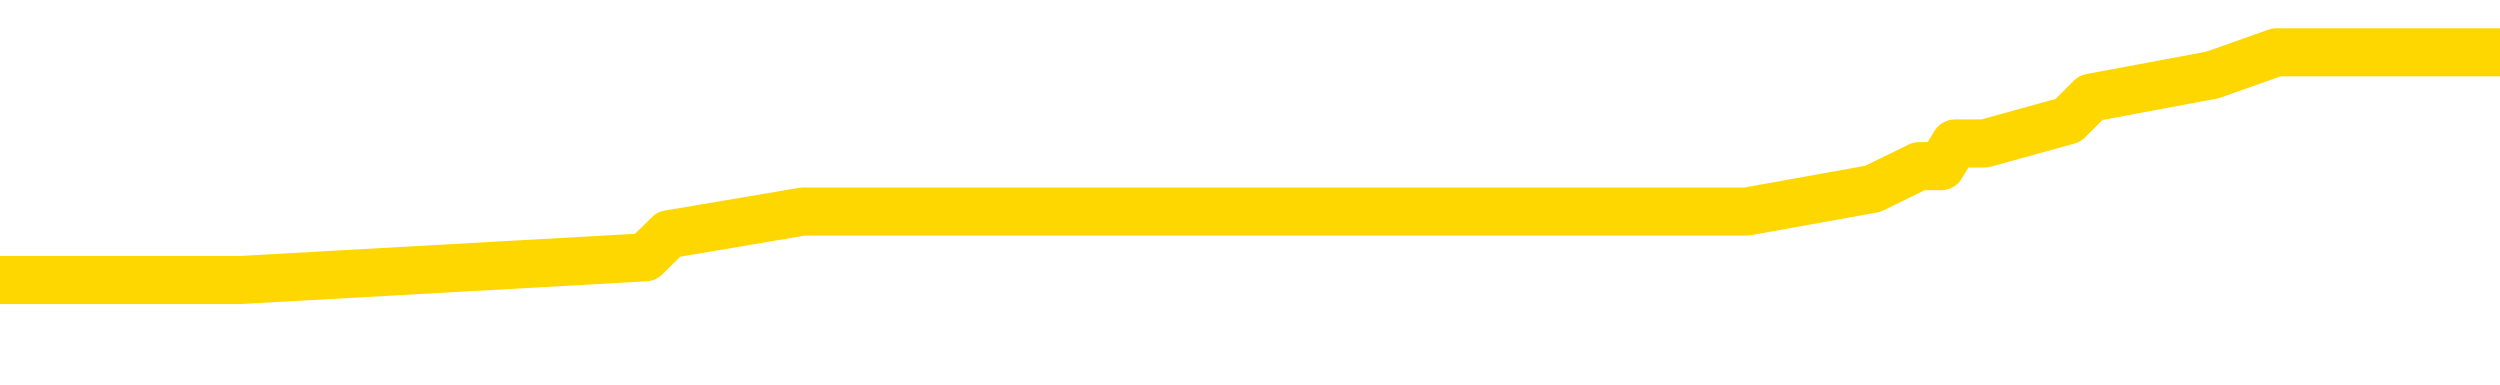<svg xmlns="http://www.w3.org/2000/svg" version="1.1" viewBox="0 0 6500 1000">
	<path fill="none" stroke="gold" stroke-width="125" stroke-linecap="round" stroke-linejoin="round" d="M0 157092  L-927606 157092 L-927421 157033 L-926931 156915 L-926638 156856 L-926326 156737 L-926092 156678 L-926038 156560 L-925979 156441 L-925826 156382 L-925786 156264 L-925653 156204 L-925360 156145 L-924820 156145 L-924209 156086 L-924162 156086 L-923521 156027 L-923488 156027 L-922963 156027 L-922830 155968 L-922440 155849 L-922112 155731 L-921994 155612 L-921783 155494 L-921066 155494 L-920496 155435 L-920389 155435 L-920215 155375 L-919993 155257 L-919592 155198 L-919566 155079 L-918638 154961 L-918551 154843 L-918468 154724 L-918398 154606 L-918101 154547 L-917949 154428 L-916059 154487 L-915958 154487 L-915696 154487 L-915402 154547 L-915261 154428 L-915012 154428 L-914976 154369 L-914818 154310 L-914354 154191 L-914101 154132 L-913889 154014 L-913638 153955 L-913289 153895 L-912361 153777 L-912268 153658 L-911857 153599 L-910686 153481 L-909497 153422 L-909405 153303 L-909377 153185 L-909111 153066 L-908812 152948 L-908684 152830 L-908646 152711 L-907832 152711 L-907448 152770 L-906387 152830 L-906326 152830 L-906061 154014 L-905589 155139 L-905397 156264 L-905133 157388 L-904797 157329 L-904661 157270 L-904206 157211 L-903462 157152 L-903445 157092 L-903279 156974 L-903211 156974 L-902695 156915 L-901667 156915 L-901470 156856 L-900982 156796 L-900620 156737 L-900211 156737 L-899826 156796 L-898122 156796 L-898024 156796 L-897952 156796 L-897891 156796 L-897706 156737 L-897370 156737 L-896729 156678 L-896653 156619 L-896591 156619 L-896405 156560 L-896325 156560 L-896148 156500 L-896129 156441 L-895899 156441 L-895511 156382 L-894622 156382 L-894583 156323 L-894495 156264 L-894467 156145 L-893459 156086 L-893309 155968 L-893285 155908 L-893152 155849 L-893113 155790 L-891854 155731 L-891796 155731 L-891257 155671 L-891204 155671 L-891157 155671 L-890762 155612 L-890623 155553 L-890423 155494 L-890276 155494 L-890112 155494 L-889835 155553 L-889476 155553 L-888924 155494 L-888279 155435 L-888020 155316 L-887866 155257 L-887465 155198 L-887425 155139 L-887305 155079 L-887243 155139 L-887229 155139 L-887135 155139 L-886842 155079 L-886691 154843 L-886360 154724 L-886282 154606 L-886207 154547 L-885980 154369 L-885914 154251 L-885686 154132 L-885633 154014 L-885469 153955 L-884463 153895 L-884280 153836 L-883729 153777 L-883336 153658 L-882938 153599 L-882088 153481 L-882010 153422 L-881431 153362 L-880989 153362 L-880748 153303 L-880591 153303 L-880190 153185 L-880170 153185 L-879725 153126 L-879319 153066 L-879184 152948 L-879008 152830 L-878872 152711 L-878622 152593 L-877622 152534 L-877540 152474 L-877404 152415 L-877366 152356 L-876476 152297 L-876260 152238 L-875817 152178 L-875699 152119 L-875643 152060 L-874966 152060 L-874866 152001 L-874837 152001 L-873495 151941 L-873090 151882 L-873050 151823 L-872122 151764 L-872024 151705 L-871891 151645 L-871486 151586 L-871460 151527 L-871367 151468 L-871151 151409 L-870740 151290 L-869586 151172 L-869295 151053 L-869266 150935 L-868658 150876 L-868408 150757 L-868388 150698 L-867459 150639 L-867407 150521 L-867285 150461 L-867267 150343 L-867112 150284 L-866936 150165 L-866800 150106 L-866743 150047 L-866635 149988 L-866550 149928 L-866317 149869 L-866242 149810 L-865933 149751 L-865816 149692 L-865646 149632 L-865555 149573 L-865452 149573 L-865429 149514 L-865352 149514 L-865254 149396 L-864887 149336 L-864782 149277 L-864279 149218 L-863827 149159 L-863789 149100 L-863765 149040 L-863724 148981 L-863595 148922 L-863494 148863 L-863053 148804 L-862771 148744 L-862178 148685 L-862048 148626 L-861773 148507 L-861621 148448 L-861468 148389 L-861383 148271 L-861305 148211 L-861119 148152 L-861068 148152 L-861040 148093 L-860961 148034 L-860938 147975 L-860654 147856 L-860051 147738 L-859055 147679 L-858757 147619 L-858024 147560 L-857779 147501 L-857689 147442 L-857112 147383 L-856413 147323 L-855661 147264 L-855343 147205 L-854960 147087 L-854883 147027 L-854248 146968 L-854063 146909 L-853975 146909 L-853845 146909 L-853533 146850 L-853483 146791 L-853341 146731 L-853320 146672 L-852352 146613 L-851806 146554 L-851328 146554 L-851267 146554 L-850943 146554 L-850922 146494 L-850860 146494 L-850649 146435 L-850573 146376 L-850518 146317 L-850496 146258 L-850456 146198 L-850441 146139 L-849683 146080 L-849667 146021 L-848867 145962 L-848715 145902 L-847810 145843 L-847304 145784 L-847074 145666 L-847033 145666 L-846918 145606 L-846741 145547 L-845987 145606 L-845852 145547 L-845688 145488 L-845370 145429 L-845194 145310 L-844172 145192 L-844148 145074 L-843897 145014 L-843684 144896 L-843050 144837 L-842812 144718 L-842780 144600 L-842602 144481 L-842521 144363 L-842432 144304 L-842367 144185 L-841927 144067 L-841904 144008 L-841363 143949 L-841107 143889 L-840612 143830 L-839735 143771 L-839698 143712 L-839645 143653 L-839604 143593 L-839487 143534 L-839210 143475 L-839003 143357 L-838806 143238 L-838783 143120 L-838733 143001 L-838693 142942 L-838615 142883 L-838018 142764 L-837958 142705 L-837854 142646 L-837700 142587 L-837068 142528 L-836388 142468 L-836085 142350 L-835738 142291 L-835540 142232 L-835492 142113 L-835172 142054 L-834544 141995 L-834397 141936 L-834361 141876 L-834303 141817 L-834227 141699 L-833985 141699 L-833897 141640 L-833803 141580 L-833509 141521 L-833375 141462 L-833315 141403 L-833278 141284 L-833006 141284 L-832000 141225 L-831824 141166 L-831773 141166 L-831481 141107 L-831288 140988 L-830955 140929 L-830449 140870 L-829887 140751 L-829872 140633 L-829855 140574 L-829755 140455 L-829640 140337 L-829601 140219 L-829563 140159 L-829498 140159 L-829470 140100 L-829331 140159 L-829038 140159 L-828988 140159 L-828883 140159 L-828618 140100 L-828153 140041 L-828009 140041 L-827954 139923 L-827897 139863 L-827706 139804 L-827341 139745 L-827126 139745 L-826932 139745 L-826874 139745 L-826815 139626 L-826661 139567 L-826391 139508 L-825961 139804 L-825946 139804 L-825869 139745 L-825804 139686 L-825675 139271 L-825652 139212 L-825368 139153 L-825320 139094 L-825265 139034 L-824803 138975 L-824764 138975 L-824723 138916 L-824533 138857 L-824053 138798 L-823566 138738 L-823549 138679 L-823511 138620 L-823255 138561 L-823177 138442 L-822947 138383 L-822931 138265 L-822637 138146 L-822195 138087 L-821748 138028 L-821243 137969 L-821089 137910 L-820803 137850 L-820763 137732 L-820432 137673 L-820210 137613 L-819693 137495 L-819617 137436 L-819369 137317 L-819175 137199 L-819115 137140 L-818338 137081 L-818264 137081 L-818034 137021 L-818017 137021 L-817955 136962 L-817760 136903 L-817295 136903 L-817272 136844 L-817142 136844 L-815842 136844 L-815825 136844 L-815748 136785 L-815654 136785 L-815437 136785 L-815285 136725 L-815107 136785 L-815052 136844 L-814766 136903 L-814726 136903 L-814356 136903 L-813916 136903 L-813733 136903 L-813412 136844 L-813117 136844 L-812671 136725 L-812599 136666 L-812137 136548 L-811699 136489 L-811517 136429 L-810063 136311 L-809931 136252 L-809474 136133 L-809248 136074 L-808861 135956 L-808345 135837 L-807391 135719 L-806596 135600 L-805922 135541 L-805496 135423 L-805185 135364 L-804955 135186 L-804272 135008 L-804259 134831 L-804049 134594 L-804027 134535 L-803853 134416 L-802903 134357 L-802634 134239 L-801819 134179 L-801509 134061 L-801471 134002 L-801414 133883 L-800797 133824 L-800159 133706 L-798533 133647 L-797859 133587 L-797217 133587 L-797140 133587 L-797083 133587 L-797048 133587 L-797019 133528 L-796907 133410 L-796890 133351 L-796867 133291 L-796713 133232 L-796660 133114 L-796582 133055 L-796463 132995 L-796365 132936 L-796248 132877 L-795978 132759 L-795708 132699 L-795691 132581 L-795491 132522 L-795344 132403 L-795117 132344 L-794983 132285 L-794674 132226 L-794615 132166 L-794261 132048 L-793913 131989 L-793812 131930 L-793748 131811 L-793688 131752 L-793303 131634 L-792922 131574 L-792818 131515 L-792558 131456 L-792287 131338 L-792127 131278 L-792095 131219 L-792033 131160 L-791892 131101 L-791708 131042 L-791663 130982 L-791375 130982 L-791359 130923 L-791126 130923 L-791065 130864 L-791027 130864 L-790447 130805 L-790313 130746 L-790290 130509 L-790272 130094 L-790254 129621 L-790238 129147 L-790214 128673 L-790198 128318 L-790176 127904 L-790160 127489 L-790136 127252 L-790120 127015 L-790098 126838 L-790081 126719 L-790032 126542 L-789960 126364 L-789925 126068 L-789902 125831 L-789866 125595 L-789825 125358 L-789788 125239 L-789772 125002 L-789748 124825 L-789711 124706 L-789694 124529 L-789670 124410 L-789653 124292 L-789634 124174 L-789618 124055 L-789589 123878 L-789563 123700 L-789518 123641 L-789501 123522 L-789459 123463 L-789411 123345 L-789341 123226 L-789325 123108 L-789309 122989 L-789247 122930 L-789208 122871 L-789169 122812 L-789003 122753 L-788938 122693 L-788922 122634 L-788877 122516 L-788819 122457 L-788606 122397 L-788573 122338 L-788531 122279 L-788452 122220 L-787915 122161 L-787837 122101 L-787733 121983 L-787644 121924 L-787468 121865 L-787117 121805 L-786961 121746 L-786524 121687 L-786367 121628 L-786237 121568 L-785533 121450 L-785332 121391 L-784371 121272 L-783889 121213 L-783790 121213 L-783698 121154 L-783453 121095 L-783379 121036 L-782937 120917 L-782841 120858 L-782825 120799 L-782809 120740 L-782785 120680 L-782319 120621 L-782102 120562 L-781962 120503 L-781668 120444 L-781580 120384 L-781538 120325 L-781509 120266 L-781336 120207 L-781277 120148 L-781201 120088 L-781120 120029 L-781050 120029 L-780741 119970 L-780656 119911 L-780442 119851 L-780407 119792 L-779724 119733 L-779625 119674 L-779420 119615 L-779373 119555 L-779095 119496 L-779033 119437 L-779016 119319 L-778938 119259 L-778630 119141 L-778605 119082 L-778551 118963 L-778529 118904 L-778406 118845 L-778270 118727 L-778026 118667 L-777901 118667 L-777254 118608 L-777238 118608 L-777213 118608 L-777033 118490 L-776957 118431 L-776865 118371 L-776437 118312 L-776021 118253 L-775628 118134 L-775550 118075 L-775531 118016 L-775167 117957 L-774931 117898 L-774703 117838 L-774390 117779 L-774312 117720 L-774231 117602 L-774053 117483 L-774037 117424 L-773772 117306 L-773692 117246 L-773462 117187 L-773236 117128 L-772920 117128 L-772745 117069 L-772384 117069 L-771992 117010 L-771922 116891 L-771859 116832 L-771718 116714 L-771667 116654 L-771565 116536 L-771063 116477 L-770866 116417 L-770619 116358 L-770434 116299 L-770134 116240 L-770058 116181 L-769892 116062 L-769008 116003 L-768979 115885 L-768856 115766 L-768277 115707 L-768199 115648 L-767486 115648 L-767174 115648 L-766961 115648 L-766944 115648 L-766558 115648 L-766033 115529 L-765586 115470 L-765257 115411 L-765104 115352 L-764778 115352 L-764600 115293 L-764518 115293 L-764312 115174 L-764137 115115 L-763208 115056 L-762318 114997 L-762279 114937 L-762051 114937 L-761672 114878 L-760884 114819 L-760650 114760 L-760574 114701 L-760217 114641 L-759645 114523 L-759378 114464 L-758991 114404 L-758888 114404 L-758718 114404 L-758099 114404 L-757888 114404 L-757580 114404 L-757527 114345 L-757400 114286 L-757347 114227 L-757227 114168 L-756891 114049 L-755932 113990 L-755801 113872 L-755599 113812 L-754968 113753 L-754656 113694 L-754242 113635 L-754215 113576 L-754070 113516 L-753650 113457 L-752317 113457 L-752270 113398 L-752142 113280 L-752125 113220 L-751547 113102 L-751341 113043 L-751311 112984 L-751271 112924 L-751213 112865 L-751176 112806 L-751097 112747 L-750954 112687 L-750500 112628 L-750382 112569 L-750097 112510 L-749724 112451 L-749628 112391 L-749301 112332 L-748946 112273 L-748776 112214 L-748729 112155 L-748620 112095 L-748531 112036 L-748503 111977 L-748427 111859 L-748123 111799 L-748090 111681 L-748018 111622 L-747650 111563 L-747315 111503 L-747234 111503 L-747014 111444 L-746843 111385 L-746815 111326 L-746318 111267 L-745769 111148 L-744888 111089 L-744790 110970 L-744713 110911 L-744438 110852 L-744191 110734 L-744117 110674 L-744055 110556 L-743937 110497 L-743894 110438 L-743784 110378 L-743707 110260 L-743007 110201 L-742761 110142 L-742721 110082 L-742565 110023 L-741966 110023 L-741739 110023 L-741647 110023 L-741172 110023 L-740574 109905 L-740055 109846 L-740034 109786 L-739888 109727 L-739568 109727 L-739026 109727 L-738794 109727 L-738624 109727 L-738137 109668 L-737910 109609 L-737825 109550 L-737479 109490 L-737153 109490 L-736630 109431 L-736302 109372 L-735702 109313 L-735504 109194 L-735452 109135 L-735412 109076 L-735130 109017 L-734446 108898 L-734136 108839 L-734111 108721 L-733920 108661 L-733697 108602 L-733611 108543 L-732947 108425 L-732923 108365 L-732701 108247 L-732371 108188 L-732019 108069 L-731814 108010 L-731582 107892 L-731324 107833 L-731134 107714 L-731087 107655 L-730860 107596 L-730825 107537 L-730669 107477 L-730454 107418 L-730281 107359 L-730190 107300 L-729913 107240 L-729669 107181 L-729354 107122 L-728928 107122 L-728890 107122 L-728407 107122 L-728174 107122 L-727962 107063 L-727736 107004 L-727186 107004 L-726939 106944 L-726105 106944 L-726049 106885 L-726027 106826 L-725869 106767 L-725408 106708 L-725367 106648 L-725027 106530 L-724894 106471 L-724671 106412 L-724099 106352 L-723627 106293 L-723432 106234 L-723240 106175 L-723050 106116 L-722948 106056 L-722580 105997 L-722534 105938 L-722452 105879 L-721159 105820 L-721110 105760 L-720842 105760 L-720697 105760 L-720146 105760 L-720029 105701 L-719948 105642 L-719588 105583 L-719365 105523 L-719083 105464 L-718754 105346 L-718246 105287 L-718134 105227 L-718055 105168 L-717891 105109 L-717596 105109 L-717128 105109 L-716931 105168 L-716880 105168 L-716231 105109 L-716109 105050 L-715655 105050 L-715619 104991 L-715151 104931 L-715040 104872 L-715024 104813 L-714807 104813 L-714627 104754 L-714095 104754 L-713065 104754 L-712866 104695 L-712408 104635 L-711459 104517 L-711361 104458 L-711007 104339 L-710946 104280 L-710932 104221 L-710896 104162 L-710527 104103 L-710407 104043 L-710165 103984 L-710001 103925 L-709814 103866 L-709693 103806 L-708622 103688 L-707764 103629 L-707552 103510 L-707455 103451 L-707280 103333 L-706947 103274 L-706875 103214 L-706818 103155 L-706642 103155 L-706254 103096 L-706018 103037 L-705907 102978 L-705790 102918 L-704809 102859 L-704784 102800 L-704189 102682 L-704157 102682 L-704008 102622 L-703724 102563 L-702812 102563 L-701866 102563 L-701713 102504 L-701610 102504 L-701479 102445 L-701336 102386 L-701309 102326 L-701195 102267 L-700977 102208 L-700295 102149 L-700166 102089 L-699863 102030 L-699623 101912 L-699290 101853 L-698651 101793 L-698309 101675 L-698247 101616 L-698091 101616 L-697170 101616 L-696699 101616 L-696656 101616 L-696643 101557 L-696602 101497 L-696580 101438 L-696553 101379 L-696409 101320 L-695986 101261 L-695651 101261 L-695460 101201 L-695031 101201 L-694844 101142 L-694455 101024 L-693920 100965 L-693548 100905 L-693526 100905 L-693276 100846 L-693158 100787 L-693082 100728 L-692946 100669 L-692907 100609 L-692827 100550 L-692433 100491 L-691937 100432 L-691825 100313 L-691652 100254 L-691344 100195 L-690896 100136 L-690573 100076 L-690431 99958 L-690004 99840 L-689850 99721 L-689795 99603 L-688981 99544 L-688962 99484 L-688590 99425 L-688533 99425 L-687404 99366 L-687336 99366 L-686778 99307 L-686583 99248 L-686447 99188 L-686213 99129 L-685866 99070 L-685832 98952 L-685796 98892 L-685728 98774 L-685379 98715 L-685207 98656 L-684722 98596 L-684706 98537 L-684381 98478 L-684223 98419 L-683082 98300 L-683058 98241 L-682866 98123 L-682672 98063 L-682422 98004 L-682405 97945 L-681385 97886 L-681087 97827 L-681012 97767 L-680875 97649 L-680700 97590 L-680123 97471 L-679907 97412 L-679844 97353 L-679713 97294 L-679676 97175 L-679153 97116 L-679015 120444 L-679001 120444 L-678978 120444 L-678957 120444 L-678730 97057 L-677954 97057 L-677913 97057 L-677545 97057 L-677467 96998 L-677415 96939 L-676742 96879 L-675999 96820 L-675574 96820 L-675127 96761 L-674065 96702 L-673753 96583 L-673343 96583 L-673271 96524 L-672747 96524 L-672652 96524 L-672634 96524 L-672190 96465 L-672004 96346 L-671224 96228 L-670552 96169 L-670139 95991 L-669908 95873 L-669767 95814 L-669685 95695 L-669665 95636 L-669589 95636 L-669461 95577 L-669144 95636 L-668920 95636 L-668595 95577 L-668533 95577 L-668163 95577 L-668130 95577 L-667921 95577 L-667253 95577 L-667176 95577 L-667018 95458 L-666907 95458 L-666581 95399 L-666426 95340 L-666085 95340 L-666028 95222 L-665690 95103 L-665486 95044 L-665433 94925 L-664057 94866 L-663927 94807 L-663494 94748 L-663173 94689 L-662346 94570 L-662222 94511 L-661491 94393 L-661336 94274 L-661295 94215 L-661241 94156 L-661218 94097 L-661104 94037 L-660807 93978 L-660518 93919 L-660463 93860 L-660343 93801 L-660312 93741 L-660213 93682 L-659769 93682 L-659617 93623 L-658782 93623 L-658240 93564 L-657905 93564 L-657890 93505 L-657814 93445 L-657698 93386 L-657503 93327 L-657239 93268 L-656404 93208 L-656308 93149 L-655786 93090 L-655745 93031 L-655645 92972 L-654817 92972 L-654682 92912 L-654343 92912 L-653789 92853 L-653410 92794 L-653247 92735 L-652937 92676 L-652124 92616 L-651818 92557 L-651550 92557 L-651228 92557 L-650907 92616 L-650632 92616 L-649803 92498 L-649708 92439 L-649615 92261 L-649511 92084 L-649124 91906 L-648644 91788 L-648628 91728 L-648509 91669 L-648141 91551 L-648046 91492 L-647212 91373 L-647135 91314 L-646836 91255 L-646745 91195 L-646338 91077 L-646228 90959 L-645528 90899 L-645055 90840 L-644995 90781 L-644776 90663 L-644502 90603 L-644390 90544 L-643362 90485 L-642976 90426 L-642956 90367 L-642623 90307 L-642378 90248 L-641945 90189 L-641835 90130 L-641717 90071 L-641265 89952 L-640675 89893 L-640338 89834 L-638446 89775 L-638332 89656 L-638120 89597 L-636802 89538 L-636695 76216 L-636629 63072 L-636593 50935 L-636531 50935 L-636032 64138 L-635357 77164 L-635335 89182 L-635064 89064 L-634096 89064 L-633407 89005 L-633245 88946 L-632704 88886 L-632615 88827 L-631595 88768 L-630648 88650 L-630282 88709 L-630179 88768 L-629591 88768 L-629531 88768 L-629431 88709 L-628991 88590 L-628883 88531 L-628442 88472 L-627442 88294 L-627185 88117 L-627082 87939 L-626952 87821 L-626586 87702 L-626005 87584 L-625974 87525 L-625658 87465 L-623675 87406 L-623560 87347 L-623492 87347 L-623133 87288 L-621515 87229 L-621337 87229 L-621193 87229 L-620370 87288 L-620318 87347 L-620263 87347 L-619829 87347 L-618849 87406 L-618775 87406 L-617690 87347 L-617477 87347 L-616761 87229 L-616372 87169 L-616154 87051 L-615834 86933 L-615340 86814 L-615213 86755 L-614984 86637 L-614751 86518 L-614692 86459 L-614403 86400 L-614131 86281 L-613101 86222 L-611436 86163 L-611016 86104 L-610879 86044 L-610723 86044 L-610418 85985 L-610190 85867 L-610031 85808 L-609872 85689 L-609703 85571 L-609655 85512 L-609602 85452 L-609580 85452 L-609194 85393 L-608944 85393 L-608674 85393 L-608513 85393 L-608424 85393 L-606765 85393 L-606600 85452 L-606220 85393 L-605760 85393 L-605150 85275 L-604057 85216 L-603626 85156 L-603595 85097 L-603532 85038 L-603515 84979 L-601811 84920 L-601769 84860 L-601303 84801 L-601116 84742 L-601084 84624 L-600488 84564 L-600439 84505 L-600116 84446 L-600065 84387 L-599855 84328 L-599837 84268 L-599570 84150 L-599518 84091 L-599049 84031 L-598538 83913 L-598460 83913 L-598166 83854 L-598149 83795 L-598110 83735 L-598039 83676 L-597882 83617 L-596936 83617 L-596880 83617 L-596359 83617 L-596166 83558 L-596065 83558 L-595839 83499 L-595330 83499 L-594942 85097 L-594872 85097 L-594524 85038 L-594167 84979 L-593038 83262 L-592986 83143 L-592760 83084 L-592726 83025 L-592601 82907 L-592503 82907 L-592238 82907 L-591498 82966 L-590919 82966 L-590626 82966 L-589920 82966 L-589741 82907 L-589718 82907 L-589082 82847 L-588771 82788 L-588374 82788 L-588345 82729 L-588324 82670 L-588170 82611 L-587485 82611 L-587468 82611 L-587128 82611 L-586856 82551 L-586818 82492 L-586762 82374 L-586740 82314 L-586669 82255 L-586337 82196 L-586230 82137 L-586202 82018 L-586004 81959 L-585851 81900 L-584983 81841 L-584420 81722 L-584404 81722 L-584303 81663 L-584201 81722 L-584054 81722 L-583976 81722 L-583938 81663 L-583883 81604 L-583809 81545 L-583664 81486 L-583183 81486 L-582778 81426 L-581912 81486 L-581892 81486 L-581634 81486 L-581558 81486 L-581529 81426 L-581518 81308 L-581501 81249 L-581208 81190 L-581169 81130 L-581097 81071 L-581023 81012 L-580818 80953 L-580658 80775 L-580357 80597 L-580279 80361 L-580262 80183 L-580046 80065 L-579815 80065 L-579705 80124 L-579335 80183 L-579177 80183 L-578945 80183 L-578777 80183 L-578632 80124 L-578500 80065 L-577224 79946 L-576820 79828 L-576760 79769 L-576643 79650 L-576218 79591 L-576202 79473 L-576140 79413 L-575867 79295 L-575755 79236 L-575472 79117 L-575195 79058 L-574770 78940 L-574747 78880 L-574669 78821 L-574544 78762 L-573957 78703 L-573566 78644 L-573230 78584 L-572641 78525 L-572539 78525 L-572369 78466 L-572232 78466 L-571405 78407 L-570219 78348 L-570183 78288 L-570128 78288 L-569907 78229 L-569702 78229 L-569548 78229 L-569291 78170 L-569214 78111 L-568672 78052 L-568635 77992 L-568387 77933 L-567999 77874 L-567173 77815 L-566815 77756 L-566505 77756 L-566247 77696 L-566023 77637 L-565617 77578 L-565500 77519 L-565317 77460 L-565264 77460 L-565075 77400 L-564905 77341 L-564876 77282 L-564595 77223 L-564285 77164 L-564147 77104 L-563837 77045 L-563643 77045 L-563628 76986 L-562908 76986 L-562775 76867 L-562477 76808 L-562387 76749 L-561786 76749 L-561748 76690 L-561669 76631 L-561049 76571 L-560898 76453 L-560857 76394 L-560546 76335 L-560355 76275 L-560162 76157 L-560106 76039 L-559797 75979 L-559745 75920 L-559690 75979 L-559665 75979 L-559540 75979 L-558729 75920 L-558653 75861 L-558112 75802 L-557843 75743 L-557184 75683 L-556276 75624 L-556035 75565 L-555503 75506 L-555286 75447 L-554178 75506 L-554128 75506 L-553352 75506 L-552804 75447 L-552693 75387 L-552541 75269 L-552485 75210 L-552320 75150 L-551943 75091 L-551495 75032 L-551440 74973 L-551286 74914 L-550606 74854 L-550386 74795 L-549868 74736 L-549019 74618 L-549003 74558 L-547212 74499 L-546658 74440 L-546540 74381 L-545535 74322 L-545498 74262 L-545265 74262 L-545173 74262 L-545133 74262 L-544801 74203 L-544449 74144 L-544184 74026 L-543897 73966 L-543586 73848 L-543332 73730 L-543238 73670 L-542748 73611 L-542541 73552 L-541975 73493 L-541861 73552 L-541510 73493 L-541458 73493 L-541418 73493 L-540815 73374 L-540081 73256 L-539500 73137 L-539264 73019 L-538724 72841 L-538571 72723 L-538070 72664 L-537860 72545 L-537837 72545 L-537778 72486 L-536816 72486 L-536638 72427 L-536196 72368 L-536172 72249 L-536017 72190 L-535935 72190 L-535785 72249 L-535138 72249 L-535088 72190 L-533968 72131 L-532984 72072 L-532923 72013 L-532202 71953 L-531337 71894 L-530958 71835 L-530740 71835 L-529980 71776 L-529928 71716 L-529619 71598 L-528767 71598 L-528574 71539 L-528398 71480 L-528173 71480 L-528047 71420 L-527854 71420 L-527622 71361 L-527452 71420 L-527166 71361 L-526887 71361 L-526804 71302 L-526633 71243 L-526616 71124 L-526462 71065 L-526423 71006 L-525648 70947 L-525571 70947 L-525339 70828 L-524912 70769 L-524567 70710 L-523984 70651 L-523715 70651 L-523456 70651 L-523326 70532 L-523310 70473 L-523196 70414 L-523172 70355 L-522938 70296 L-522902 70236 L-521586 70236 L-521531 70177 L-520852 70059 L-520279 70059 L-520154 70059 L-520001 70059 L-519924 70059 L-519612 69940 L-519339 69881 L-519250 69763 L-519148 69763 L-518220 69703 L-518144 69703 L-517780 69703 L-517755 69644 L-517719 69585 L-516943 69467 L-516851 69407 L-516711 69348 L-516310 69289 L-516048 69289 L-515804 69348 L-515590 69289 L-515510 69289 L-515434 69289 L-515357 69289 L-515170 69348 L-515104 69348 L-514854 69348 L-514799 69289 L-514662 69230 L-514582 69111 L-514469 69052 L-514245 68993 L-514081 68934 L-514040 68875 L-513871 68815 L-513500 68756 L-513485 68697 L-513369 68638 L-512648 68579 L-512612 68519 L-512479 68519 L-512131 68460 L-511720 68460 L-511684 68460 L-511606 68401 L-511567 68342 L-511203 68283 L-510998 68223 L-510983 68164 L-510638 68105 L-510289 68105 L-509964 68105 L-509862 68046 L-509709 68046 L-509515 67986 L-509283 67986 L-509191 67986 L-509035 67986 L-508958 67986 L-508917 67927 L-508804 67868 L-508780 67809 L-508530 67809 L-508391 67690 L-507813 67513 L-506985 67394 L-506497 67276 L-506375 67217 L-506337 67158 L-506324 67098 L-506172 66980 L-506071 66862 L-505838 66802 L-505448 66684 L-505143 66625 L-505128 66566 L-504957 66506 L-504719 66388 L-504122 66388 L-503518 66329 L-503479 66329 L-503438 66329 L-503285 66269 L-503232 66210 L-503169 66151 L-503101 66092 L-503047 65973 L-503022 65914 L-502975 65855 L-502880 65737 L-502743 65677 L-502590 65618 L-502458 65559 L-502417 65559 L-502381 65500 L-502319 65441 L-502046 65322 L-501732 65263 L-501691 65145 L-501606 65085 L-501428 65026 L-501191 64967 L-500833 64908 L-500803 64849 L-500234 64789 L-500111 64730 L-499875 64671 L-499852 64671 L-499571 64612 L-499286 64612 L-499030 64612 L-498458 64552 L-498162 64493 L-498086 64434 L-497387 64375 L-497309 64316 L-497274 64256 L-497248 64197 L-497196 64079 L-497002 64020 L-496862 63901 L-496826 63842 L-496786 63783 L-496190 63724 L-495958 63664 L-495675 64079 L-495620 64434 L-495546 64849 L-495468 65204 L-495232 65085 L-494988 65026 L-494852 64967 L-494746 64908 L-494666 64849 L-494279 64730 L-494152 64671 L-494000 64612 L-493962 64552 L-493816 64493 L-493594 64434 L-493421 64375 L-493352 64316 L-492530 64197 L-492514 64197 L-492219 64138 L-491432 64079 L-491122 64079 L-490975 64020 L-490747 63960 L-490547 63842 L-489610 63783 L-489573 63724 L-489550 63664 L-489509 63546 L-489241 63487 L-488644 63428 L-488581 63368 L-488545 63309 L-488528 63250 L-487833 63250 L-487632 63250 L-487600 63250 L-487267 63250 L-487159 63191 L-486534 63072 L-486030 63013 L-485993 62895 L-485551 62895 L-485454 62835 L-485296 62835 L-484982 62835 L-484970 62835 L-484530 62895 L-484048 62954 L-483919 62954 L-483599 62954 L-483530 62895 L-483226 62895 L-483050 62835 L-482857 62776 L-482614 62658 L-482416 62539 L-482391 62421 L-481813 62362 L-481743 62303 L-481333 62243 L-481279 62184 L-481232 62125 L-480868 62066 L-480722 62007 L-480517 61947 L-480421 61947 L-480265 61888 L-480204 61829 L-480056 61711 L-479956 61651 L-479399 61651 L-479377 61770 L-479205 61829 L-478663 61888 L-478602 61888 L-478548 61770 L-478519 61651 L-478448 61592 L-478432 61474 L-478368 61415 L-478332 61296 L-478177 61237 L-477851 61178 L-477285 61119 L-477271 61059 L-477209 60941 L-477107 60822 L-477061 60822 L-476818 60763 L-476396 60763 L-476241 60763 L-474500 60645 L-473958 60586 L-473015 60526 L-472606 60467 L-472064 60349 L-471868 60290 L-471699 60230 L-471404 60171 L-471289 60112 L-471274 60112 L-471119 60053 L-470979 59994 L-470902 59875 L-470771 59875 L-470423 59875 L-470052 59934 L-469454 59934 L-469278 59934 L-469122 59875 L-468853 59816 L-468702 59816 L-468411 59994 L-468387 60112 L-468304 60230 L-468076 60349 L-467377 60290 L-467250 60230 L-466819 60171 L-466725 60112 L-465520 60112 L-465471 60053 L-465177 60053 L-464774 59994 L-464498 59875 L-464479 59816 L-464361 59757 L-464285 59698 L-464103 59638 L-463623 59579 L-463172 59461 L-462762 59402 L-462731 59342 L-462313 59283 L-462199 59283 L-462081 59283 L-462066 59283 L-461871 59224 L-461850 59105 L-461617 59046 L-461174 58987 L-460855 58869 L-460390 58869 L-460225 58809 L-460070 58750 L-459914 58750 L-459461 58750 L-459141 58750 L-459087 58809 L-458715 58809 L-458678 58869 L-458351 58869 L-458235 58809 L-458136 58750 L-457810 58632 L-457423 58573 L-457162 58513 L-456804 58395 L-456547 58336 L-454377 58277 L-454328 58217 L-454305 58158 L-453894 58158 L-453832 58158 L-453762 58217 L-453531 58217 L-453220 58158 L-452917 58040 L-452873 57981 L-452565 57921 L-452432 57862 L-452215 57803 L-451503 57744 L-451348 57744 L-451210 57685 L-451061 57685 L-451040 57685 L-450845 57625 L-450820 57566 L-450729 57507 L-450707 57448 L-450691 57388 L-450591 57329 L-449662 57270 L-449204 57270 L-448112 57152 L-447689 57152 L-447286 57092 L-447247 57033 L-446993 56974 L-446219 56856 L-446203 56796 L-446178 56737 L-445985 56678 L-445249 56619 L-444980 56560 L-444939 56500 L-444540 56382 L-444515 56323 L-443726 56264 L-443046 56204 L-441675 56145 L-441405 56086 L-441356 56027 L-440819 55908 L-440786 55849 L-440684 55731 L-440360 55671 L-440281 55612 L-440012 55612 L-439099 55553 L-438961 55553 L-438712 55435 L-438166 55435 L-437744 55375 L-437551 55316 L-437536 55316 L-437398 55198 L-437304 55139 L-437177 55079 L-436917 55020 L-436892 54902 L-436801 54843 L-436491 54783 L-436430 54724 L-436313 54724 L-435964 54724 L-435153 54724 L-434922 54606 L-434093 54606 L-433860 54487 L-433644 54428 L-433125 54428 L-432487 54369 L-432071 54310 L-431749 54251 L-431268 54191 L-430842 54191 L-430781 54132 L-430433 54132 L-430392 54073 L-430378 54014 L-430279 53895 L-430233 53895 L-429748 53836 L-428947 53836 L-428612 53836 L-427531 53777 L-427051 53718 L-427028 53658 L-426888 53599 L-426332 53540 L-425635 53481 L-425326 53422 L-425105 53362 L-425000 53303 L-424897 53185 L-424226 53126 L-424132 53066 L-424110 53066 L-424033 53007 L-423855 53007 L-423683 53007 L-423502 52948 L-423489 52889 L-423413 52830 L-423248 52770 L-422733 52711 L-422717 52652 L-422577 52652 L-422214 52593 L-422190 52593 L-422060 52534 L-422035 52474 L-421673 52415 L-421147 52297 L-421054 52238 L-420838 52119 L-420744 52060 L-420720 52001 L-420256 51941 L-420179 51941 L-419777 51882 L-419326 51882 L-418074 51823 L-418036 51764 L-417604 51705 L-417571 51645 L-416852 51586 L-416676 51527 L-416540 51468 L-416234 51409 L-416179 51349 L-416154 51231 L-416138 51113 L-415963 51053 L-415773 50994 L-415266 50994 L-414892 50521 L-414554 49988 L-414515 49514 L-413796 49100 L-413703 49040 L-413664 48981 L-413122 48981 L-413099 48922 L-412697 48863 L-412271 48804 L-412000 48804 L-411820 48744 L-411575 48626 L-411551 48567 L-411495 48448 L-410878 48389 L-410375 48330 L-409988 48330 L-409369 48389 L-409153 48389 L-408998 48448 L-407706 48330 L-407606 48271 L-407164 48152 L-406833 48093 L-406532 47975 L-406290 47915 L-405555 47797 L-404976 47738 L-404146 47679 L-404046 47619 L-403488 47560 L-403350 47501 L-401708 47442 L-401648 47442 L-401554 47442 L-400587 47442 L-400409 47383 L-400122 47383 L-399904 47383 L-399826 47323 L-399555 47323 L-399440 47264 L-399286 47205 L-398976 47146 L-398898 47087 L-398807 47087 L-398730 47027 L-398613 47027 L-398434 46968 L-398342 46909 L-398304 46850 L-397801 46850 L-397582 46791 L-397453 46791 L-397298 46731 L-397243 46672 L-397119 46672 L-396734 46613 L-396225 46554 L-396153 46494 L-395673 46435 L-395596 46376 L-395495 46376 L-395262 46317 L-394797 46317 L-394567 46317 L-394551 46317 L-394319 46317 L-394164 46317 L-394102 46317 L-393909 46258 L-393638 46139 L-392887 46080 L-391934 46080 L-391898 46021 L-391673 46021 L-391233 46021 L-390952 45902 L-390604 45843 L-389535 45784 L-388607 45784 L-388476 45784 L-388430 45784 L-388360 45725 L-388206 45725 L-388128 45606 L-387955 45488 L-387520 45370 L-387316 45310 L-387255 45192 L-386673 45133 L-386519 45014 L-386403 44955 L-386363 44896 L-386193 44837 L-386056 44777 L-385845 44659 L-385768 44600 L-385745 44541 L-385536 44422 L-385126 44363 L-385101 44304 L-384878 44245 L-384733 44185 L-384698 44126 L-384685 44067 L-384662 44008 L-384429 43949 L-384244 43889 L-384026 43830 L-384001 43771 L-383312 43712 L-383208 43653 L-383173 43593 L-383152 43534 L-382958 43475 L-382905 43416 L-382788 43297 L-382706 43297 L-382595 43238 L-382281 43179 L-381821 43120 L-381566 43060 L-381332 42942 L-381202 42883 L-380850 42824 L-380791 42764 L-380638 42705 L-380066 42587 L-379979 42528 L-379826 42409 L-379530 42291 L-379160 42172 L-378857 42054 L-378780 41995 L-378375 41936 L-378207 41936 L-378063 41936 L-377523 41936 L-377462 41936 L-377447 41817 L-377281 41758 L-377075 41699 L-377000 41699 L-376907 41640 L-376497 41580 L-376482 41521 L-376458 41521 L-376265 41462 L-376189 41995 L-376018 42528 L-375956 43001 L-375940 43534 L-375426 43475 L-375204 43416 L-374585 43297 L-374332 43238 L-374138 43179 L-374099 43120 L-374025 43120 L-373960 43120 L-373309 43120 L-373271 43179 L-373097 43179 L-373031 43179 L-372357 43179 L-371968 43060 L-371706 43001 L-371468 42942 L-371390 42824 L-371375 42705 L-371173 42646 L-370802 42528 L-370576 42468 L-369941 42409 L-369921 42409 L-369534 42350 L-369440 42350 L-369382 42291 L-369106 42232 L-368797 42232 L-368719 42172 L-367868 42232 L-367526 42528 L-367088 42883 L-366655 43179 L-366160 43475 L-366010 43416 L-365742 43475 L-364504 43534 L-364447 43653 L-362683 43712 L-362493 43653 L-361483 43593 L-361332 43534 L-360956 43653 L-360635 43771 L-360030 43889 L-359960 44008 L-359783 43949 L-358955 43889 L-358816 43830 L-358429 43771 L-358245 43712 L-358201 43653 L-358081 43593 L-357871 43534 L-357424 43416 L-357076 43357 L-356943 43297 L-356535 43238 L-356184 43238 L-355899 43179 L-355705 43120 L-355551 43120 L-355387 43060 L-355319 43001 L-355219 43001 L-354985 42942 L-354869 42942 L-354816 42883 L-354274 42883 L-353810 42824 L-352628 42824 L-352494 42824 L-352470 42824 L-352417 42824 L-351749 42824 L-350714 42705 L-350521 42646 L-350341 42587 L-350189 42587 L-350149 42528 L-350134 42528 L-350072 42468 L-349747 42409 L-348587 42350 L-348393 42291 L-348216 42232 L-347102 42172 L-346242 42113 L-346136 42113 L-345662 42054 L-345470 42054 L-343148 41995 L-343070 41936 L-342949 41817 L-342915 41758 L-342877 41640 L-342783 41462 L-342567 41343 L-341986 41225 L-341600 41166 L-340827 41107 L-340749 41047 L-340052 41047 L-339510 41047 L-339469 40988 L-339339 40988 L-338875 40929 L-338836 40870 L-338702 40811 L-338334 40751 L-338304 40692 L-338154 40692 L-337753 40633 L-335929 40692 L-335122 40633 L-334404 40633 L-334387 40633 L-334073 40515 L-333512 40455 L-333010 40396 L-332491 40337 L-332470 40278 L-330726 40219 L-330557 40159 L-330361 40100 L-329467 40041 L-328949 39923 L-328738 39863 L-328480 39804 L-327771 39745 L-326821 39686 L-326162 39626 L-326123 39508 L-325837 39449 L-325754 39390 L-325659 39390 L-325527 39330 L-325450 39330 L-324715 39330 L-324377 39271 L-324328 39330 L-324072 39330 L-323786 39271 L-323360 39271 L-322780 39212 L-322521 39212 L-322370 39153 L-322122 39153 L-322084 39153 L-321287 39094 L-321249 39034 L-321072 39034 L-320663 38916 L-320434 38916 L-320358 38916 L-320226 38916 L-320110 38857 L-319762 38798 L-319699 38738 L-319546 38679 L-318806 38620 L-318694 38561 L-318524 38502 L-318485 38442 L-318190 38442 L-317789 38442 L-317613 38442 L-317518 38442 L-317209 38383 L-316407 38324 L-315949 38206 L-315429 38146 L-314940 38087 L-314245 38028 L-313198 37969 L-312929 37969 L-312875 37910 L-312715 37910 L-312463 37910 L-312217 37850 L-312138 37791 L-311924 37673 L-311612 37613 L-311148 37495 L-311134 37436 L-310838 37436 L-310825 37377 L-309833 37317 L-309161 37258 L-308826 37140 L-308210 37140 L-308073 37081 L-307434 37021 L-307304 36962 L-306353 36844 L-306254 36725 L-305694 36666 L-305285 36666 L-304857 36666 L-304766 36607 L-303931 36607 L-303568 36607 L-303528 36666 L-303396 36725 L-303219 36725 L-303002 36725 L-302949 36666 L-302792 36548 L-302539 36489 L-301439 36429 L-301361 36370 L-301142 36311 L-301011 36193 L-300975 36133 L-300781 36074 L-300682 36015 L-300198 35956 L-299914 35896 L-299754 35837 L-299659 35719 L-299387 35660 L-299117 35600 L-299101 35364 L-298963 35186 L-298825 35008 L-298498 34772 L-298189 34653 L-298148 34594 L-298072 34476 L-297957 34416 L-297106 34298 L-296780 34239 L-296449 34179 L-296316 34179 L-296100 34179 L-296084 34179 L-295403 34179 L-295310 34061 L-295286 34002 L-295271 33883 L-295232 33824 L-294820 33706 L-294551 33647 L-294511 33587 L-294143 33587 L-293933 33528 L-292850 33528 L-292834 33469 L-292805 33410 L-292785 33410 L-292408 33291 L-292153 33232 L-291905 33114 L-291766 32995 L-291633 32936 L-291302 32877 L-291209 32818 L-291148 32759 L-290590 32699 L-290528 32640 L-290373 32581 L-290178 32522 L-289986 32462 L-289970 32403 L-289932 32344 L-289893 32285 L-289622 32226 L-289499 32166 L-289467 32107 L-289367 32107 L-289212 32107 L-289071 32107 L-288786 32048 L-288461 32048 L-287765 31989 L-287742 31989 L-287233 31989 L-286387 31989 L-286024 31930 L-285869 31870 L-285265 31870 L-285095 31870 L-285035 31870 L-284979 31811 L-283924 31752 L-283905 31752 L-283000 31752 L-282978 31752 L-282811 31693 L-282569 31693 L-282519 31634 L-282464 31515 L-282327 31456 L-282287 31397 L-281359 31338 L-281304 31338 L-281182 31338 L-281110 31338 L-280994 31338 L-280816 31397 L-279833 31338 L-279694 31338 L-279576 31219 L-279282 31101 L-279034 31042 L-278998 30982 L-278943 31042 L-278922 31042 L-278789 31042 L-278709 31042 L-278572 30982 L-277949 30982 L-277783 30923 L-277318 30923 L-277142 30805 L-277125 30746 L-277065 30686 L-276948 30627 L-276466 30568 L-275770 30509 L-275397 30449 L-275228 30390 L-274262 30331 L-274107 30272 L-273929 30272 L-273837 30213 L-273581 30213 L-273411 30213 L-272764 30153 L-272753 30153 L-272173 30094 L-272035 30094 L-271979 29976 L-271244 29917 L-271206 29857 L-271128 29857 L-270486 29798 L-269712 29798 L-269619 29739 L-269570 29739 L-269555 29680 L-269519 29680 L-269503 29561 L-269440 29502 L-269424 29443 L-269404 29443 L-269249 29384 L-269210 29325 L-269194 29265 L-269155 29206 L-269015 29147 L-268939 29088 L-268574 29029 L-268226 28969 L-267453 28910 L-266850 28851 L-266654 28792 L-266424 28792 L-266286 28732 L-265648 28732 L-265359 28673 L-265337 28673 L-264877 28614 L-264644 28614 L-264589 28555 L-264551 28496 L-264048 28436 L-263498 28377 L-262710 28318 L-261587 28318 L-260692 28259 L-260604 28259 L-260305 28200 L-260233 28140 L-260117 28081 L-258941 28022 L-258593 27963 L-258570 27904 L-258051 27844 L-257904 27785 L-257796 27726 L-257587 27667 L-257432 27608 L-257409 27548 L-257215 27489 L-257139 27430 L-256995 27371 L-256194 27312 L-256048 27252 L-255768 27193 L-255591 27134 L-255281 27075 L-254469 27015 L-253541 27015 L-251949 26956 L-251706 26897 L-251065 26838 L-250869 26779 L-250791 26719 L-250274 26660 L-250042 26660 L-250019 26601 L-249887 26601 L-249548 26542 L-249537 26483 L-249321 26423 L-249283 26364 L-248742 26305 L-248213 26187 L-248145 26127 L-247852 26068 L-247305 25950 L-247269 25891 L-247217 25831 L-247117 25713 L-246885 25713 L-246305 25713 L-246207 25772 L-246133 25772 L-245801 25713 L-245051 25654 L-245012 25595 L-244332 25595 L-244177 25595 L-243851 25535 L-243635 25476 L-243404 25476 L-243107 25417 L-242861 25358 L-242510 25298 L-242457 25239 L-241697 25180 L-241004 25062 L-240654 24943 L-240190 24884 L-239557 24825 L-239148 24766 L-239070 24825 L-238644 24825 L-238001 24766 L-237832 24766 L-237090 24706 L-236903 24647 L-236608 24588 L-236036 24529 L-236010 24470 L-234991 24470 L-234504 24410 L-234411 24410 L-234350 24351 L-234062 24292 L-233776 24233 L-233714 24174 L-233534 24174 L-232823 24114 L-232647 24055 L-232449 23996 L-232297 23937 L-232206 23878 L-232144 23818 L-231602 23818 L-231291 23759 L-231200 23641 L-231122 23522 L-230555 23463 L-230464 23463 L-230209 23345 L-229883 23226 L-229845 23049 L-229691 22871 L-229459 22812 L-229136 22753 L-228004 22693 L-227805 22634 L-227279 22575 L-227034 22575 L-226789 22516 L-226709 22457 L-226689 22338 L-226612 22279 L-226556 22161 L-226479 22101 L-226440 22042 L-226261 21924 L-226224 21865 L-225993 21805 L-224755 21746 L-224428 21687 L-224389 21568 L-223607 21509 L-223460 21450 L-222469 21391 L-222262 21391 L-221836 21391 L-221709 21391 L-221305 21450 L-221217 21391 L-220560 21332 L-219853 21272 L-219244 21213 L-219051 21154 L-218818 21036 L-218199 20976 L-217904 20858 L-217464 20799 L-217310 20740 L-217155 20680 L-216399 20562 L-216048 20503 L-215646 20503 L-215607 20444 L-214601 20444 L-214282 20444 L-214035 20384 L-213335 20266 L-213261 20207 L-212949 20148 L-211869 20088 L-211677 20029 L-211444 20029 L-211249 19970 L-210749 19911 L-209995 19911 L-209881 19911 L-209681 19911 L-209640 19851 L-209547 19792 L-209234 19733 L-209146 19674 L-209030 19615 L-208712 19615 L-208643 19555 L-208618 19496 L-208256 19437 L-208218 19378 L-208001 19319 L-207498 19378 L-206895 19437 L-206684 19555 L-206531 19615 L-206493 19615 L-206449 19496 L-206414 19437 L-206282 19378 L-205872 19319 L-205502 19259 L-205448 19200 L-205432 19141 L-205353 19082 L-204943 19023 L-204790 18963 L-204774 18845 L-204735 18786 L-204556 18667 L-204480 18608 L-204249 18549 L-203459 18490 L-203381 18490 L-202646 18371 L-202491 18312 L-202251 18194 L-202189 18075 L-202104 18016 L-202081 17898 L-201963 17779 L-201949 17661 L-201887 17542 L-201850 17483 L-201755 17424 L-201733 17424 L-201617 17365 L-201384 17306 L-201214 17187 L-200394 17187 L-199993 17128 L-199838 17128 L-199333 17128 L-199219 17128 L-198622 17128 L-198248 17069 L-198196 17069 L-198002 17010 L-197306 17010 L-197268 16950 L-197123 16950 L-196898 16891 L-196636 16832 L-196262 16773 L-195836 16714 L-195707 16654 L-195687 16536 L-195194 16536 L-194497 16477 L-194266 16536 L-194112 16536 L-193144 16536 L-192919 16595 L-192641 16595 L-192625 16536 L-192099 16477 L-191570 16417 L-191422 16358 L-191403 16299 L-190861 16240 L-190551 16181 L-190433 16062 L-190242 15944 L-190105 15825 L-189778 15766 L-189661 15707 L-189352 15707 L-188926 15648 L-188870 15648 L-188637 15707 L-188541 15707 L-188408 15707 L-188111 15707 L-187997 15648 L-187633 15589 L-187320 15589 L-186837 15529 L-186667 15470 L-186419 15411 L-186203 15352 L-185677 15293 L-185490 15174 L-185135 15115 L-184500 15056 L-184345 14937 L-183604 14878 L-183185 14819 L-183005 14760 L-182928 14760 L-182797 14701 L-182504 14641 L-182463 14582 L-182233 14582 L-182040 14523 L-181785 14523 L-181359 14464 L-181250 14404 L-180631 14404 L-180450 14404 L-179238 14404 L-178591 14464 L-178440 14464 L-178403 14464 L-178271 14464 L-178170 14404 L-178154 14345 L-178072 14286 L-177861 14227 L-177744 14168 L-177381 14108 L-177009 14049 L-176313 13990 L-175911 13931 L-175806 13872 L-175788 13812 L-174843 13753 L-174648 13635 L-174496 13576 L-174440 13457 L-173684 13457 L-173667 13576 L-173178 13635 L-173048 13753 L-172855 13753 L-171964 13694 L-171925 13635 L-171887 13576 L-171810 13516 L-171771 13516 L-171694 13457 L-171610 13398 L-171346 13339 L-171113 13280 L-171051 13220 L-170571 13161 L-170234 13161 L-170123 13102 L-169930 13043 L-169753 12984 L-169694 12984 L-169658 12924 L-169388 12865 L-168690 12747 L-168637 12628 L-168343 12510 L-167941 12391 L-167377 12332 L-166504 12273 L-166199 12214 L-166161 12155 L-166038 12095 L-165440 12036 L-165310 11977 L-165110 11918 L-165072 11859 L-164459 11799 L-164280 11740 L-164265 11622 L-164047 11563 L-163969 11444 L-163662 11444 L-163530 11385 L-163298 11385 L-162963 11385 L-162872 11326 L-162771 11267 L-162734 11207 L-162190 11207 L-161998 11148 L-161457 11089 L-161031 11030 L-160899 11030 L-160837 11030 L-160606 11030 L-160590 11030 L-160102 11089 L-160021 11089 L-160003 11089 L-158611 11148 L-158475 11148 L-158361 11089 L-157726 11030 L-157587 10970 L-157469 10911 L-157315 10793 L-157278 10734 L-157200 10674 L-157146 10734 L-156154 10734 L-156117 10674 L-155984 10674 L-155924 10556 L-155825 10497 L-155535 10438 L-155521 10378 L-155211 10378 L-155111 10438 L-154646 10378 L-154592 16654 L-154450 22871 L-154322 29147 L-154090 35423 L-153521 35364 L-153432 35304 L-153409 35304 L-153122 35245 L-152440 35186 L-152363 35127 L-152326 35068 L-152310 35008 L-152110 34949 L-151690 34831 L-151419 34831 L-150546 34772 L-150253 34772 L-150142 34772 L-149408 34712 L-149281 34653 L-148921 34594 L-148669 34594 L-147797 34535 L-147628 34535 L-147567 34476 L-147512 34416 L-147164 34357 L-147141 34298 L-146932 34239 L-146792 34179 L-146661 34120 L-146538 34061 L-146415 34002 L-146178 33943 L-145887 33883 L-145228 33824 L-145206 33765 L-145052 33706 L-144934 33647 L-143970 33587 L-143914 33528 L-143681 33469 L-143659 33410 L-143333 33351 L-143218 33351 L-143178 33291 L-142676 33291 L-142377 33232 L-142265 33173 L-141723 33114 L-140664 33055 L-140038 32995 L-139866 32936 L-139618 32877 L-139362 32818 L-139231 32759 L-139210 32699 L-138542 32640 L-137646 32581 L-137600 32522 L-137530 32462 L-137414 32462 L-137194 32403 L-137003 32403 L-136963 32344 L-136771 32285 L-136112 32285 L-135495 32226 L-135456 32581 L-134860 32936 L-134798 33232 L-133676 33528 L-133621 33528 L-133501 33469 L-133235 33410 L-133171 33410 L-132902 33410 L-132826 33351 L-132610 33351 L-132127 33291 L-131857 33232 L-131726 33232 L-131494 33114 L-131469 32936 L-131454 32699 L-131432 32403 L-131416 32107 L-131392 31811 L-131378 31456 L-131354 31101 L-131339 30746 L-131316 30449 L-131301 30153 L-131278 29857 L-131262 29680 L-131234 29502 L-131216 29265 L-131198 29147 L-131162 28969 L-131122 28851 L-131107 28732 L-131082 28555 L-131030 28436 L-131005 28318 L-130929 28200 L-130891 28140 L-130875 28022 L-130812 27904 L-130798 27785 L-130752 27608 L-130681 27489 L-130643 27430 L-130618 27312 L-130566 27193 L-130541 27134 L-130525 27075 L-130463 27015 L-130426 26956 L-130349 26897 L-130334 26838 L-130306 26719 L-130233 26660 L-130194 26601 L-130040 26483 L-129924 26423 L-129869 26364 L-129787 26305 L-129753 26246 L-129729 26187 L-129575 26127 L-129560 26068 L-129458 26009 L-129148 25950 L-129112 25891 L-128896 25831 L-128785 25831 L-128761 25831 L-128530 25891 L-128298 25891 L-127923 25831 L-127795 25772 L-127755 25713 L-127703 25654 L-127602 25595 L-127565 25535 L-127354 25535 L-127290 25476 L-127178 25476 L-126966 25417 L-126929 25358 L-126557 25298 L-126503 25239 L-126425 25180 L-126403 25121 L-126310 25062 L-126110 25002 L-126072 25002 L-126050 25002 L-125820 25002 L-125800 24943 L-125590 24943 L-125496 24884 L-125458 24825 L-125122 24766 L-125009 24706 L-124969 24647 L-124955 24647 L-124816 24588 L-124801 24588 L-124546 24588 L-123964 24529 L-123887 24470 L-123849 24410 L-123805 24351 L-123756 24292 L-123576 24233 L-123562 24174 L-123462 24114 L-123384 24055 L-123324 23996 L-122958 23878 L-122876 23818 L-122858 23759 L-122805 23700 L-121836 23641 L-121705 23582 L-121683 23522 L-121463 23463 L-121394 23404 L-121372 23345 L-121125 23285 L-120869 23226 L-120738 23167 L-120699 23108 L-120677 22989 L-120622 22871 L-120534 22812 L-120473 22693 L-120248 22634 L-120118 22575 L-120019 22516 L-119964 22457 L-119771 22397 L-119693 22338 L-119360 22279 L-119229 22220 L-119051 22161 L-119036 22101 L-119011 22042 L-118741 22042 L-117540 21983 L-117504 21983 L-117387 21924 L-117154 21865 L-116963 21805 L-116924 21805 L-116868 21746 L-116764 21746 L-116250 21687 L-115956 21628 L-115724 21568 L-115449 21509 L-115432 21450 L-115399 21391 L-115359 21332 L-115322 21272 L-115220 21213 L-115143 21154 L-115050 21095 L-114923 21036 L-114819 20976 L-114640 20976 L-114448 20917 L-113619 20917 L-113503 20858 L-113248 20799 L-113208 20740 L-113109 20680 L-113049 20680 L-112807 20621 L-112783 20621 L-112662 20562 L-112590 20503 L-112551 20444 L-112319 20384 L-112143 20325 L-111623 20266 L-111546 20207 L-111530 20148 L-111119 20148 L-110756 20148 L-110640 20088 L-110617 20088 L-110577 20029 L-110501 19970 L-110447 19911 L-110098 19851 L-109982 19792 L-109805 19792 L-109749 19733 L-109726 19733 L-109612 19674 L-109324 19615 L-109092 19555 L-108877 19496 L-108667 19437 L-108456 19319 L-107630 19259 L-107291 19200 L-106283 19141 L-105920 19082 L-104875 19023 L-104797 18963 L-104350 18904 L-104139 18845 L-103947 18786 L-103652 18727 L-103611 18667 L-103458 18608 L-103405 18490 L-103173 18431 L-102592 18371 L-102398 18312 L-101779 18312 L-101290 18253 L-101238 18194 L-100590 18134 L-100440 18075 L-100271 18016 L-99897 17957 L-99882 17957 L-99783 17898 L-99744 17898 L-99613 17838 L-99180 17838 L-98877 17838 L-98491 17838 L-98351 17779 L-98190 17779 L-97756 17779 L-97717 17720 L-97616 17720 L-97501 17661 L-97323 17661 L-97153 17602 L-97034 17542 L-96673 17424 L-96456 17365 L-96323 17306 L-96183 17306 L-95684 17306 L-95606 17306 L-95372 17246 L-95048 17246 L-94661 17187 L-94638 17128 L-94018 17128 L-93748 17069 L-93515 17069 L-93090 17010 L-92818 16950 L-92677 16891 L-92468 16832 L-92262 16773 L-91711 16714 L-91580 16714 L-91193 16654 L-90923 16654 L-90820 16595 L-90560 16536 L-90358 16477 L-90289 16417 L-90250 16358 L-89683 16299 L-89476 16240 L-89449 16181 L-89220 16121 L-89143 16062 L-88625 16003 L-88587 15944 L-88431 15885 L-88138 15825 L-87866 15766 L-87503 15707 L-87154 15707 L-86782 15648 L-86662 15648 L-86590 15589 L-86110 15529 L-86048 15470 L-85713 15411 L-85582 15352 L-85504 15293 L-85375 15233 L-84911 15233 L-84617 15174 L-84541 15174 L-84229 15115 L-83921 15056 L-83857 14997 L-83828 14937 L-83053 14878 L-82948 14760 L-82861 14701 L-82837 14641 L-82683 14582 L-82462 14523 L-82295 14464 L-81908 14404 L-81853 14345 L-81790 14345 L-81172 14286 L-81056 14227 L-80732 14168 L-80207 14108 L-79856 14049 L-79780 13990 L-79161 13931 L-78750 13872 L-78449 13812 L-78138 13753 L-78000 13694 L-77376 13694 L-76994 13635 L-75871 13635 L-74810 13576 L-74748 13516 L-74387 13457 L-74286 13457 L-74270 13398 L-73896 13398 L-72891 13280 L-72504 13220 L-72297 13102 L-72208 13043 L-71833 12984 L-71540 12924 L-71229 12865 L-70440 12806 L-70352 12747 L-70300 12687 L-70261 12628 L-69743 12569 L-69628 12510 L-69419 12451 L-69280 12391 L-68676 12332 L-67847 12273 L-67564 12214 L-67382 12214 L-66880 12155 L-66676 12155 L-66121 12155 L-65616 12095 L-65425 12036 L-65386 11977 L-64757 11918 L-64304 11859 L-63890 11799 L-63281 11740 L-62161 11740 L-61748 11681 L-61423 11681 L-61209 11622 L-60782 11563 L-60641 11503 L-60550 11444 L-60319 11385 L-59732 11385 L-58925 11326 L-57725 11326 L-57611 11326 L-57479 11267 L-57391 11207 L-57350 11267 L-57329 11326 L-57318 11444 L-57224 11563 L-56460 11563 L-55754 11563 L-55714 11503 L-55428 11444 L-54887 11385 L-54826 11326 L-54786 11267 L-54771 11207 L-54514 11148 L-54190 11089 L-54051 11030 L-53780 10970 L-53741 10911 L-53634 10852 L-53232 10793 L-53123 10734 L-53045 10674 L-52748 10615 L-52706 10556 L-52487 10556 L-52304 10556 L-52193 10556 L-52179 10497 L-52152 10497 L-51728 10438 L-51482 10378 L-51146 10319 L-51111 10260 L-50977 10201 L-50723 10201 L-50569 10142 L-49662 10142 L-49563 10082 L-49368 9964 L-48361 9905 L-47860 9846 L-47782 9786 L-47744 9727 L-47536 9668 L-47417 9609 L-47319 9550 L-47133 9490 L-46968 9431 L-46732 9372 L-46312 9313 L-46297 9253 L-45988 9194 L-44942 9135 L-44725 9076 L-44709 9017 L-44687 8957 L-44478 8898 L-44319 8839 L-44261 8780 L-42816 8721 L-42490 8721 L-42288 8721 L-42089 8721 L-41939 8721 L-41669 8661 L-41228 8602 L-41010 8602 L-40315 8543 L-39813 8484 L-39488 8425 L-39217 8425 L-38496 8365 L-38341 8365 L-37143 8247 L-36754 8188 L-36638 8069 L-36485 8010 L-36331 7951 L-35361 7892 L-35309 7833 L-35061 7773 L-35039 7714 L-34819 7655 L-34381 7537 L-34242 7418 L-34134 7300 L-33932 7240 L-33815 7181 L-33712 7122 L-33698 7122 L-33565 7063 L-33311 7004 L-32693 6944 L-32034 6885 L-31788 6885 L-31595 6826 L-30836 6826 L-30797 6826 L-30719 6767 L-30667 6648 L-30627 6589 L-30589 6530 L-30550 6471 L-30459 6412 L-30415 6352 L-30356 6234 L-30332 6175 L-30217 6116 L-29908 5997 L-29853 5938 L-29831 5879 L-29489 5820 L-29324 5760 L-29288 5642 L-29248 5583 L-29233 5523 L-29001 5464 L-28861 5405 L-28693 5346 L-28243 5346 L-28010 5346 L-27917 5346 L-27897 5405 L-27416 5346 L-27339 5346 L-27212 5287 L-27082 5168 L-26703 5109 L-26462 4991 L-26425 4931 L-26371 4872 L-26233 4754 L-26193 4695 L-26153 4635 L-25923 4576 L-25883 4517 L-25753 4458 L-25574 4399 L-25533 4339 L-25519 4280 L-25355 4221 L-25340 4162 L-25188 4103 L-25172 4043 L-25146 3984 L-25112 3925 L-24890 3806 L-24667 3806 L-24413 3747 L-24281 3806 L-23639 3806 L-23032 3747 L-22012 3747 L-21819 3688 L-21768 3629 L-21643 3570 L-21318 3510 L-20546 3451 L-20488 3392 L-20374 3333 L-19962 3274 L-19637 3214 L-19500 3155 L-19275 3096 L-18749 3037 L-18348 3037 L-18317 2978 L-18030 2978 L-17744 2918 L-17357 2859 L-17140 2800 L-16713 2682 L-16531 2622 L-16195 2563 L-16089 2504 L-15902 2504 L-15785 2445 L-15771 2445 L-15050 2386 L-14880 2326 L-14632 2267 L-14532 2208 L-13890 2149 L-13601 2089 L-13411 2030 L-13136 1971 L-12819 1912 L-12534 1853 L-12420 1734 L-12375 1675 L-12173 1616 L-10564 1557 L-10352 1497 L-9671 1438 L-9589 1379 L-9360 1320 L-9170 1320 L-9031 1261 L-9013 1261 L-8819 1261 L-8590 1261 L-8397 1261 L-7313 1201 L-7117 1201 L-7065 1201 L-6911 1201 L-6803 1201 L-6637 1201 L-6484 1142 L-6369 1083 L-6245 965 L-5828 905 L-5571 787 L-5478 728 L-5285 728 L-5224 669 L-4898 669 L-4837 669 L-4780 609 L-4511 550 L-4163 491 L-3984 432 L-3790 373 L-3754 432 L-3041 432 L-3002 550 L-2693 609 L-2395 669 L-2345 728 L-2089 787 L-1819 846 L-1763 846 L-672 846 L-642 787 L-601 787 L-425 787 L-232 728 L625 728 L1678 669 L1739 609 L2088 550 L2901 550 L3714 550 L3729 550 L4104 550 L4273 550 L4541 550 L4869 491 L4990 432 L5047 432 L5083 373 L5160 373 L5377 313 L5436 254 L5752 195 L5919 136 L6283 136 L6476 136 L6500 136" />
</svg>
